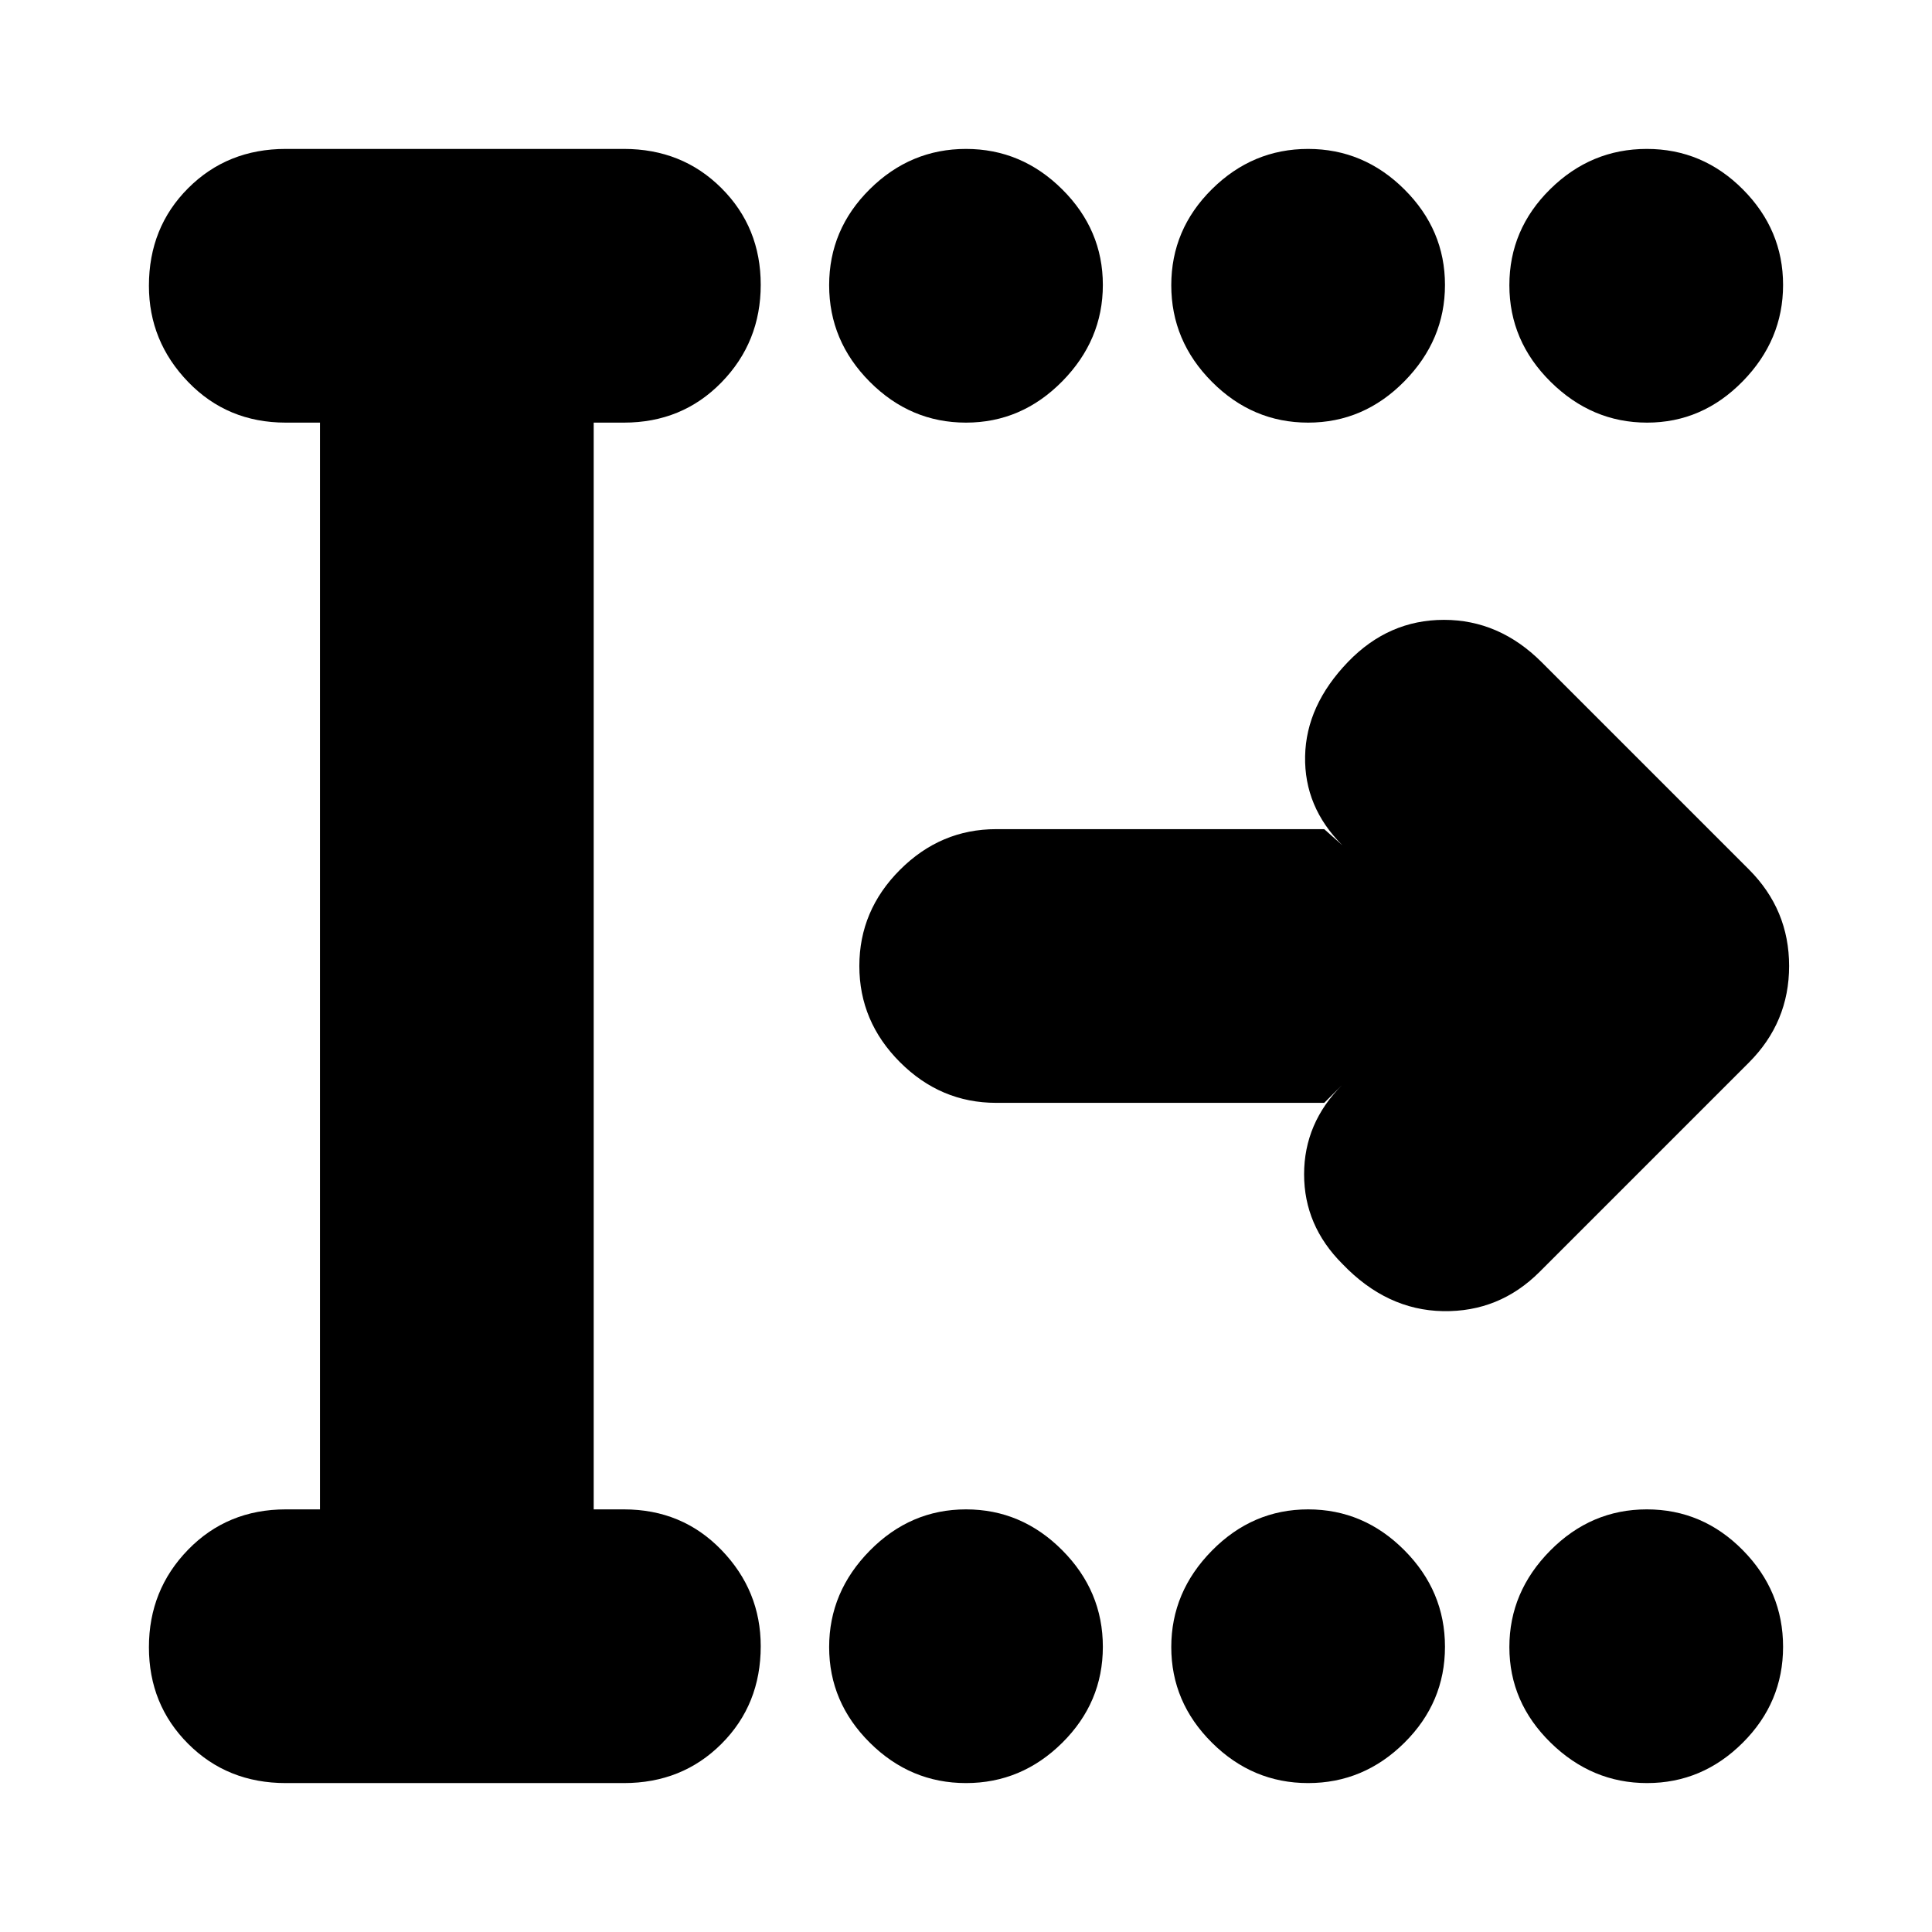 <svg xmlns="http://www.w3.org/2000/svg" height="24" viewBox="0 -960 960 960" width="24"><path d="M480-750q-27.6 0-47.8-20.28-20.2-20.28-20.2-48T432.2-866q20.2-20 47.8-20 27.6 0 47.8 20.08 20.2 20.08 20.2 47.5t-20.2 47.92Q507.6-750 480-750Zm170 0q-27.6 0-47.8-20.28-20.2-20.28-20.2-48T602.2-866q20.2-20 47.8-20 27.6 0 47.8 20.08 20.2 20.08 20.2 47.5t-20.2 47.92Q677.6-750 650-750Zm168.42 0q-27.42 0-47.92-20.28t-20.5-48Q750-846 770.28-866t48-20Q846-886 866-865.92t20 47.5q0 27.42-20.08 47.92t-47.5 20.5ZM480-74q-27.6 0-47.8-20.08-20.2-20.08-20.2-47.5t20.2-47.92Q452.4-210 480-210q27.6 0 47.8 20.28 20.2 20.28 20.2 48T527.8-94Q507.6-74 480-74Zm170 0q-27.6 0-47.8-20.08-20.2-20.08-20.2-47.5t20.2-47.92Q622.4-210 650-210q27.6 0 47.8 20.28 20.2 20.28 20.2 48T697.8-94Q677.6-74 650-74Zm168.42 0Q791-74 770.5-94.08t-20.5-47.5q0-27.42 20.28-47.92t48-20.5Q846-210 866-189.72t20 48Q886-114 865.92-94t-47.5 20ZM142-74q-29 0-48.5-19.5t-19.5-48Q74-170 93.5-190t48.5-20h17v-540h-17q-29 0-48.5-20.2T74-818q0-29 19.5-48.5T142-886h168q29 0 48.5 19.5t19.5 48q0 28.5-19.5 48.5T310-750h-15v540h15q29 0 48.5 20.2T378-142q0 29-19.5 48.5T310-74H142Zm516-338H495q-27.6 0-47.8-20.2Q427-452.4 427-480q0-27.6 20.2-47.8Q467.4-548 495-548h163l9 8q-19-19-18.5-44.26.5-25.26 21.37-46.9Q690-652 717.48-652T766-631l103 103q20 20 20 48t-20 48L765-328q-20 20-48 19.5T667-332q-19-19-19-44.5t19-44.5l-9 9Z"/></svg>